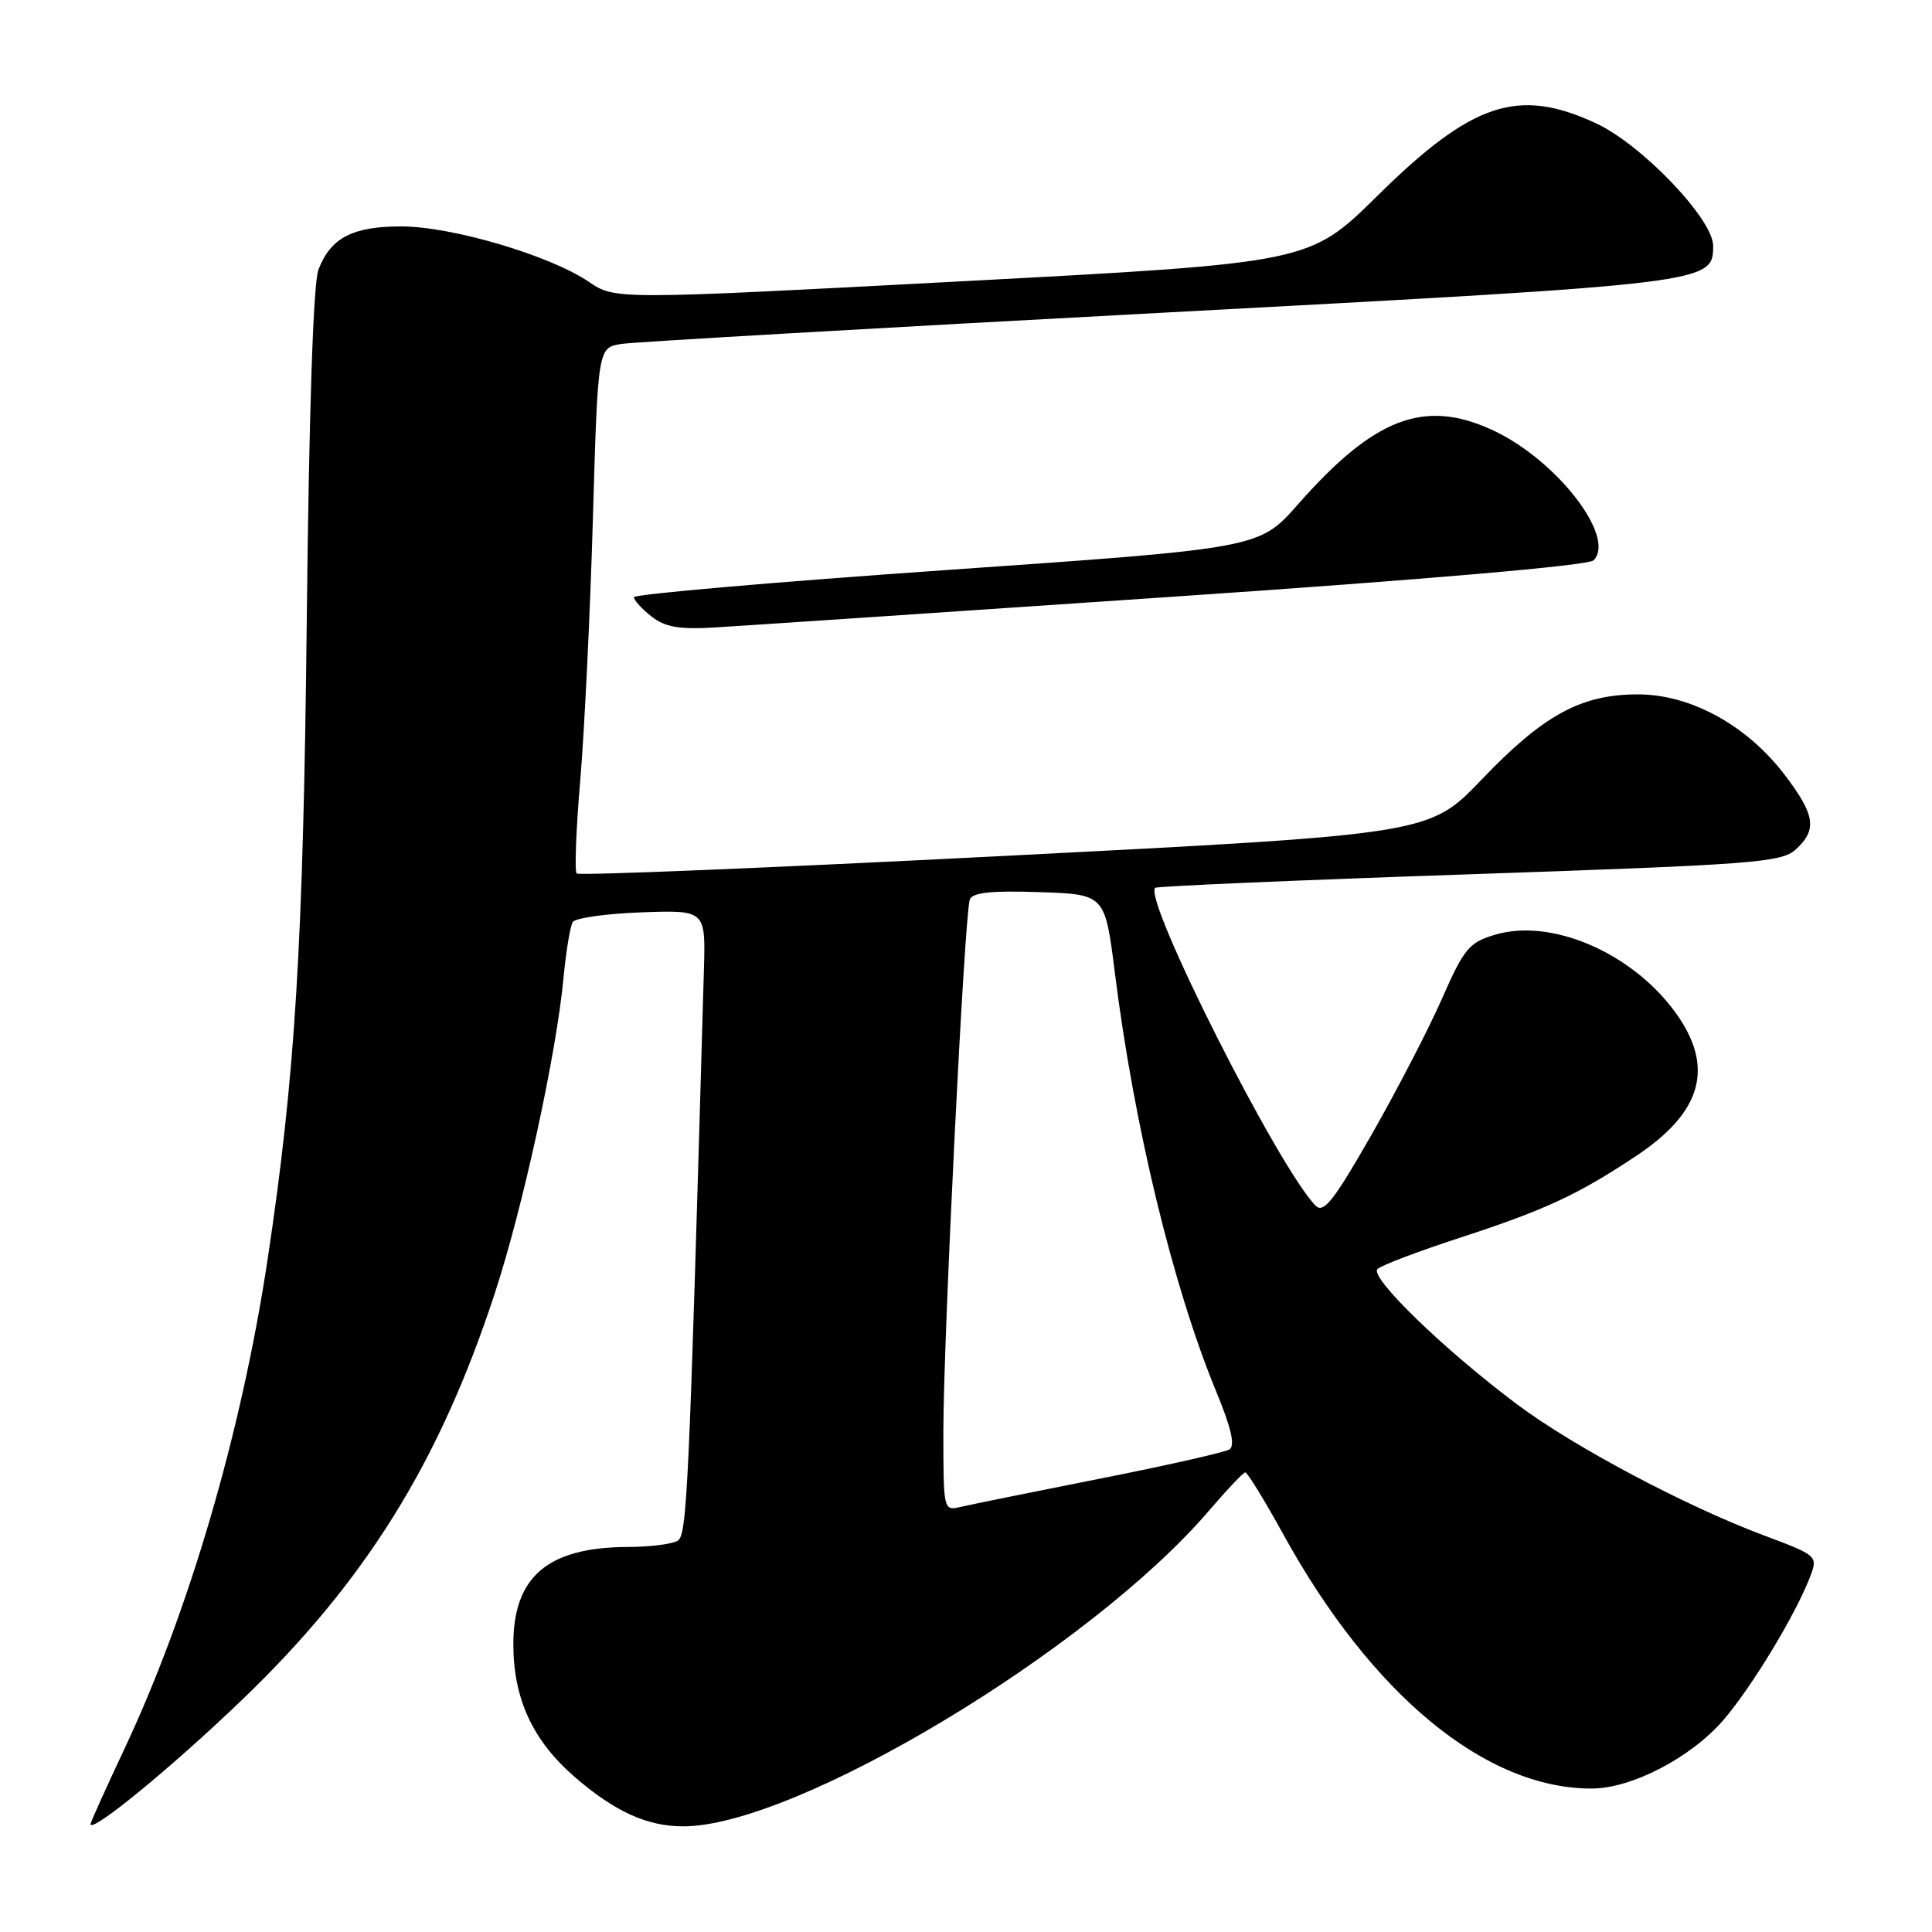 <?xml version="1.0" encoding="UTF-8" standalone="no"?>
<!DOCTYPE svg PUBLIC "-//W3C//DTD SVG 1.1//EN" "http://www.w3.org/Graphics/SVG/1.1/DTD/svg11.dtd" >
<svg xmlns="http://www.w3.org/2000/svg" xmlns:xlink="http://www.w3.org/1999/xlink" version="1.1" viewBox="0 0 256 256">
 <g >
 <path fill="currentColor"
d=" M 32.09 225.22 C 48.45 209.51 58.22 193.78 65.56 171.38 C 69.31 159.94 73.74 139.59 74.68 129.47 C 75.01 126.01 75.55 122.73 75.89 122.18 C 76.22 121.64 80.33 121.06 85.00 120.89 C 93.50 120.59 93.50 120.59 93.27 128.54 C 91.29 198.00 91.04 203.36 89.80 204.15 C 89.08 204.60 86.12 204.98 83.22 204.98 C 72.55 205.02 67.99 208.92 68.02 217.97 C 68.05 225.13 70.60 230.63 76.11 235.42 C 81.42 240.03 85.73 242.00 90.54 242.00 C 105.46 242.00 144.40 218.62 160.20 200.17 C 162.56 197.41 164.72 195.13 165.00 195.10 C 165.28 195.08 167.53 198.74 170.00 203.23 C 181.75 224.59 196.84 237.03 210.93 236.99 C 216.22 236.98 224.10 232.87 228.38 227.89 C 232.17 223.48 238.00 213.82 239.89 208.82 C 240.88 206.18 240.78 206.09 233.70 203.44 C 223.29 199.54 208.42 191.64 200.96 186.04 C 191.22 178.73 181.40 169.19 182.53 168.15 C 183.06 167.65 188.00 165.78 193.50 163.99 C 204.75 160.32 209.02 158.33 216.77 153.19 C 225.58 147.34 227.22 141.37 222.01 134.17 C 216.25 126.23 205.56 121.62 198.08 123.86 C 194.67 124.88 193.99 125.69 191.11 132.24 C 189.36 136.24 185.16 144.35 181.78 150.28 C 176.77 159.05 175.39 160.82 174.34 159.77 C 169.50 154.93 151.42 119.12 153.07 117.64 C 153.31 117.43 172.03 116.62 194.68 115.85 C 232.41 114.56 236.02 114.29 237.93 112.57 C 240.83 109.94 240.53 107.99 236.45 102.63 C 231.45 96.09 224.02 92.02 217.07 92.01 C 209.51 92.00 204.55 94.70 196.32 103.30 C 189.39 110.54 189.39 110.54 133.17 113.41 C 102.25 114.99 76.71 116.04 76.41 115.74 C 76.12 115.45 76.33 109.88 76.89 103.36 C 77.44 96.83 78.20 81.27 78.56 68.77 C 79.22 46.05 79.22 46.05 82.36 45.57 C 84.09 45.31 116.33 43.45 154.00 41.44 C 226.88 37.55 227.00 37.53 227.00 32.56 C 227.00 29.04 217.56 19.17 211.50 16.35 C 201.16 11.53 195.08 13.55 182.50 25.96 C 173.50 34.83 173.50 34.83 127.50 37.27 C 81.50 39.71 81.50 39.71 78.00 37.33 C 72.88 33.85 59.86 30.00 53.17 30.00 C 46.72 30.00 43.82 31.51 42.20 35.71 C 41.51 37.48 40.95 54.41 40.65 82.00 C 40.18 125.41 39.12 142.58 35.44 167.00 C 31.98 189.87 25.02 213.63 16.42 231.88 C 13.99 237.05 12.00 241.46 12.00 241.70 C 12.00 243.00 22.80 234.15 32.09 225.22 Z  M 155.27 79.08 C 189.03 76.79 210.47 74.93 211.15 74.25 C 214.23 71.17 206.13 60.78 197.62 56.92 C 188.65 52.84 182.05 55.40 171.97 66.85 C 166.86 72.65 166.86 72.65 125.43 75.53 C 102.64 77.12 84.00 78.74 84.00 79.13 C 84.00 79.53 85.04 80.68 86.32 81.68 C 88.11 83.09 89.96 83.42 94.57 83.15 C 97.83 82.96 125.15 81.13 155.27 79.08 Z  M 125.00 189.66 C 125.00 177.54 127.80 121.15 128.50 119.21 C 128.84 118.26 131.27 118.00 137.69 118.21 C 146.42 118.50 146.42 118.50 147.73 128.94 C 150.27 149.19 155.42 170.46 161.12 184.30 C 163.16 189.23 163.69 191.57 162.90 192.06 C 162.28 192.44 154.51 194.20 145.64 195.95 C 136.76 197.71 128.49 199.39 127.25 199.68 C 125.02 200.21 125.00 200.10 125.00 189.66 Z "/>
</g>
</svg>